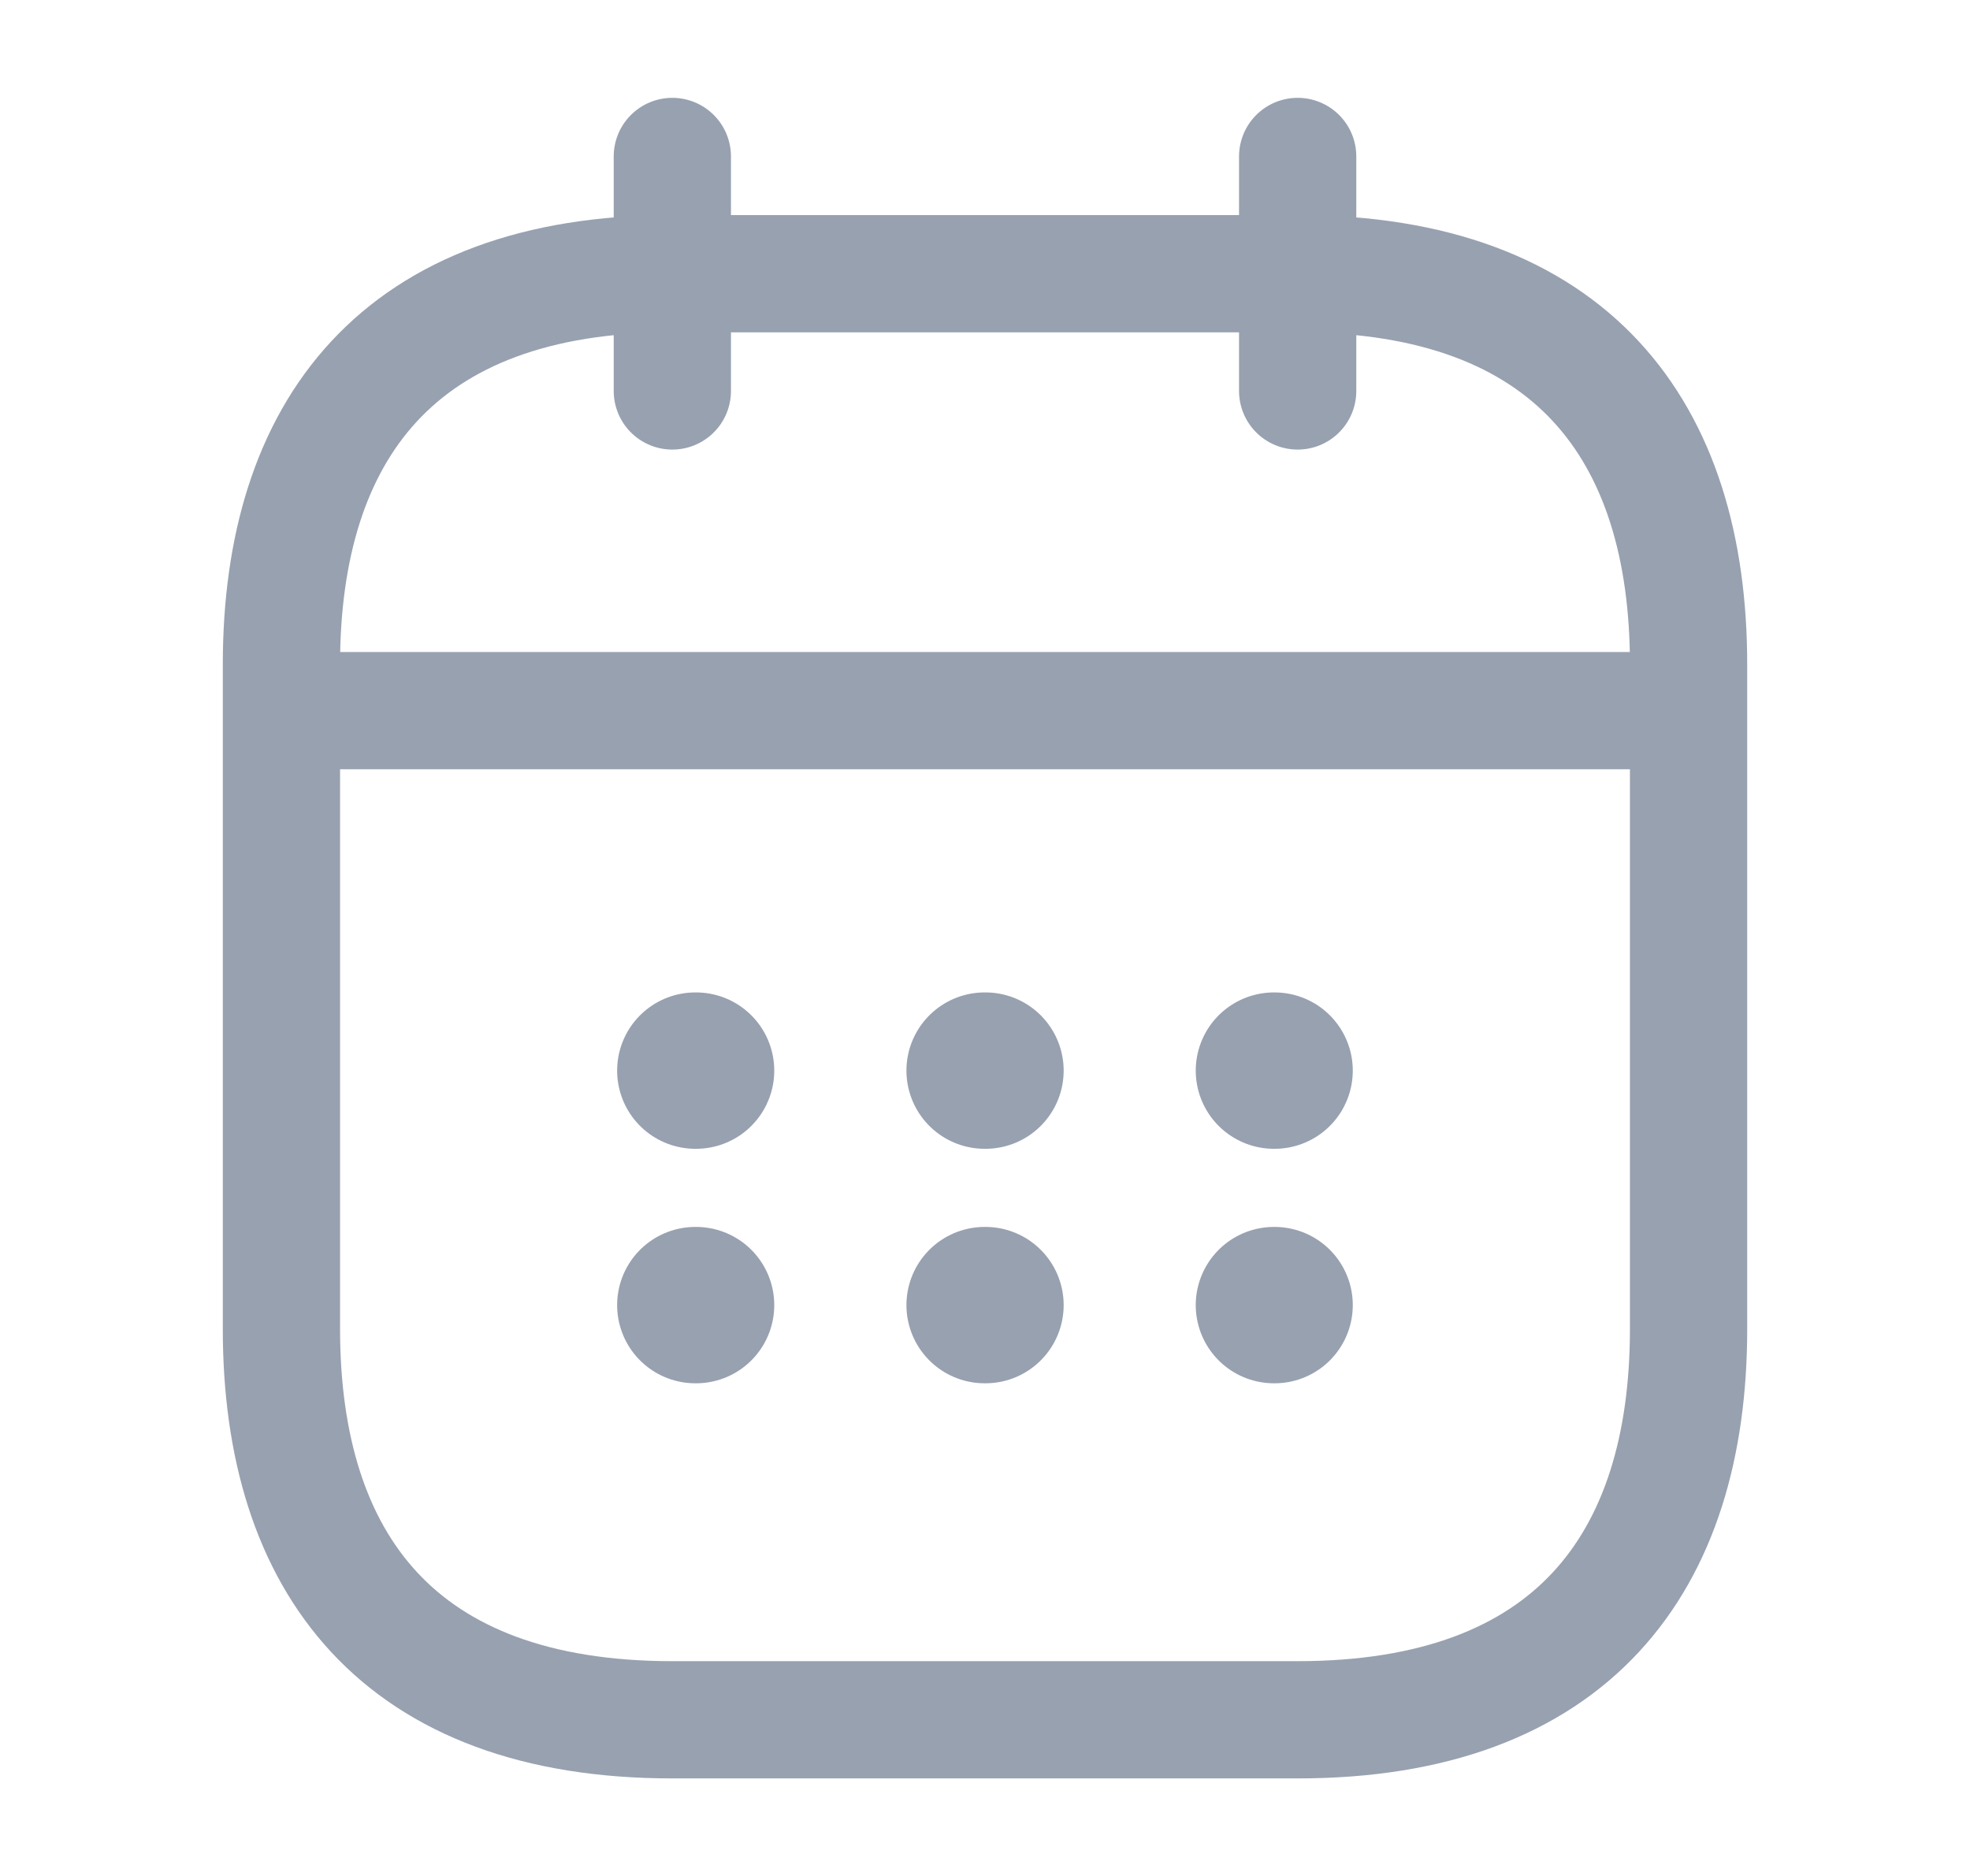 <svg width="21" height="20" viewBox="0 0 21 20" fill="none" xmlns="http://www.w3.org/2000/svg">
<path d="M7.167 1.668V4.168M13.833 1.668V4.168M3.417 7.576H17.583M18 7.085V14.168C18 16.668 16.75 18.335 13.833 18.335H7.167C4.25 18.335 3 16.668 3 14.168V7.085C3 4.585 4.25 2.918 7.167 2.918H13.833C16.75 2.918 18 4.585 18 7.085Z" stroke="#98A1B0" stroke-width="1.25" stroke-miterlimit="10" stroke-linecap="round" stroke-linejoin="round"/>
<path d="M13.58 11.414H13.587M13.58 13.914H13.587M10.496 11.414H10.505M10.496 13.914H10.505M7.412 11.414H7.42M7.412 13.914H7.42" stroke="#98A1B0" stroke-width="1.667" stroke-linecap="round" stroke-linejoin="round"/>
</svg>
